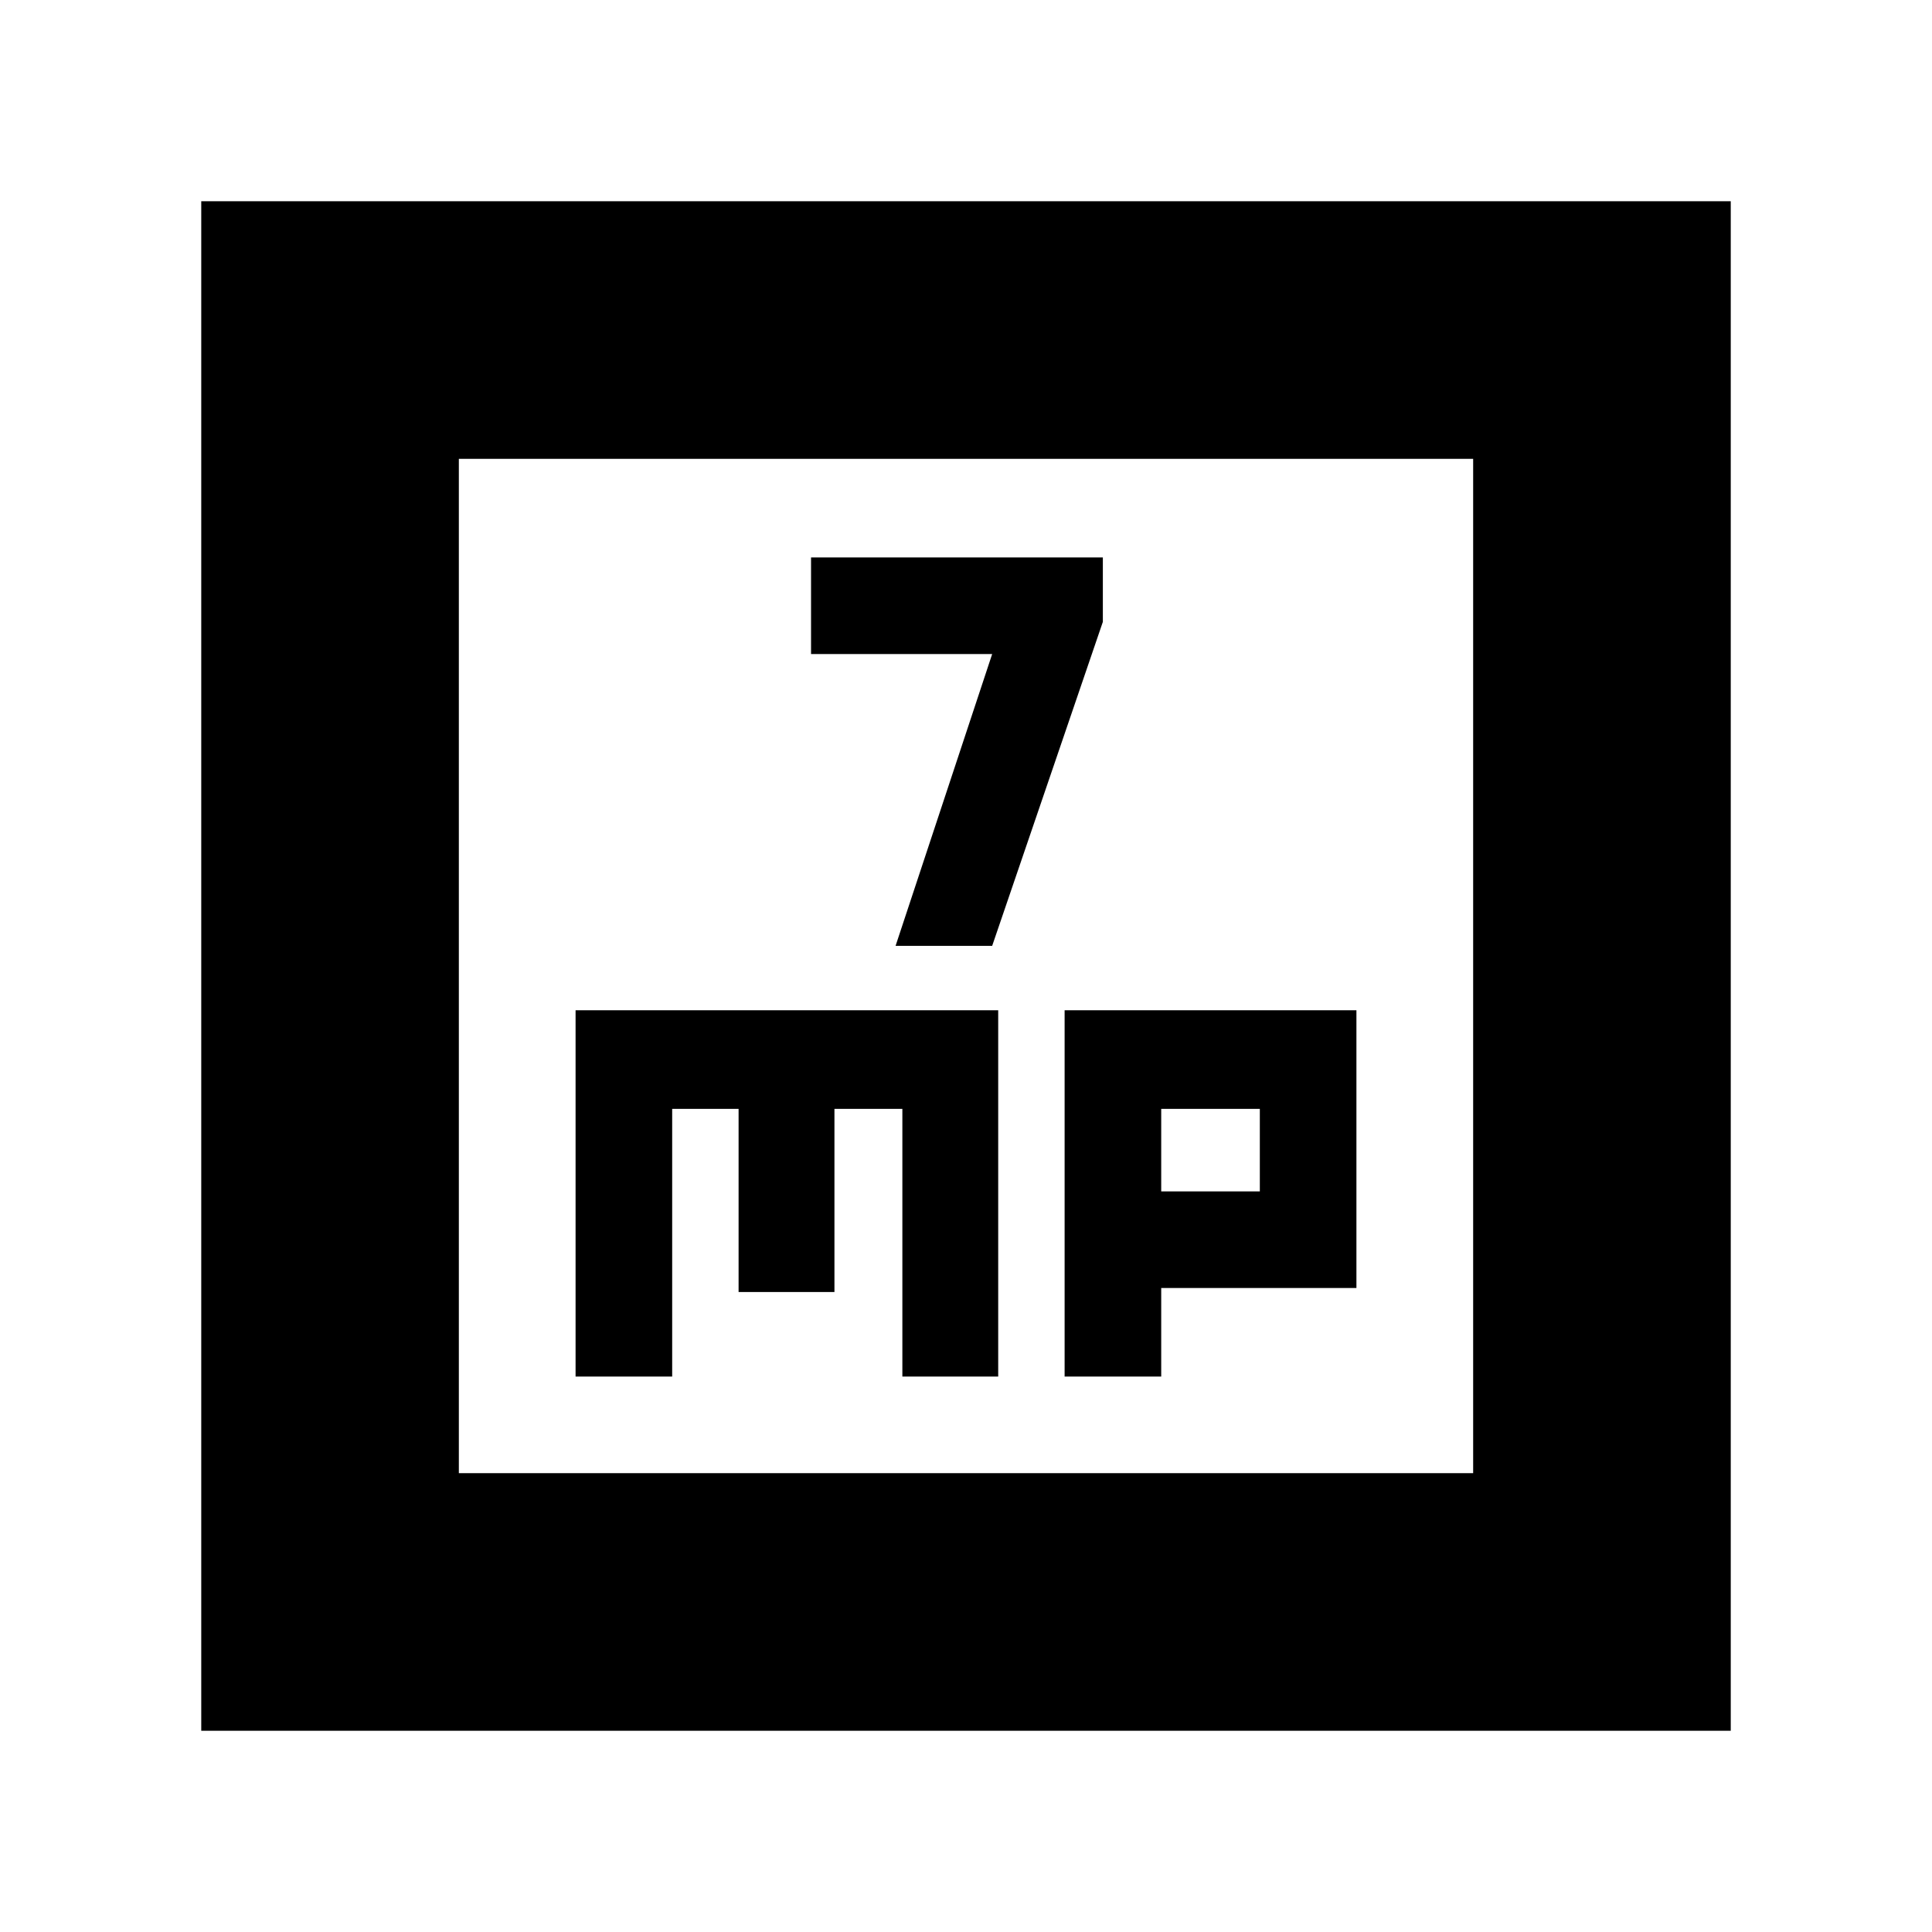 <svg xmlns="http://www.w3.org/2000/svg" height="20" viewBox="0 -960 960 960" width="20"><path d="M445-490h48l55-161v-32H403v48h90l-48 145ZM286-276h48v-133h33v91h47.63v-91h33.75v133H496v-182H286v182Zm243 0h48v-44h97v-138H529v182Zm48-92v-41h49v41h-49ZM100-100v-760h760v760H100Zm128-128h504v-504H228v504Zm0 0v-504 504Z"/></svg>